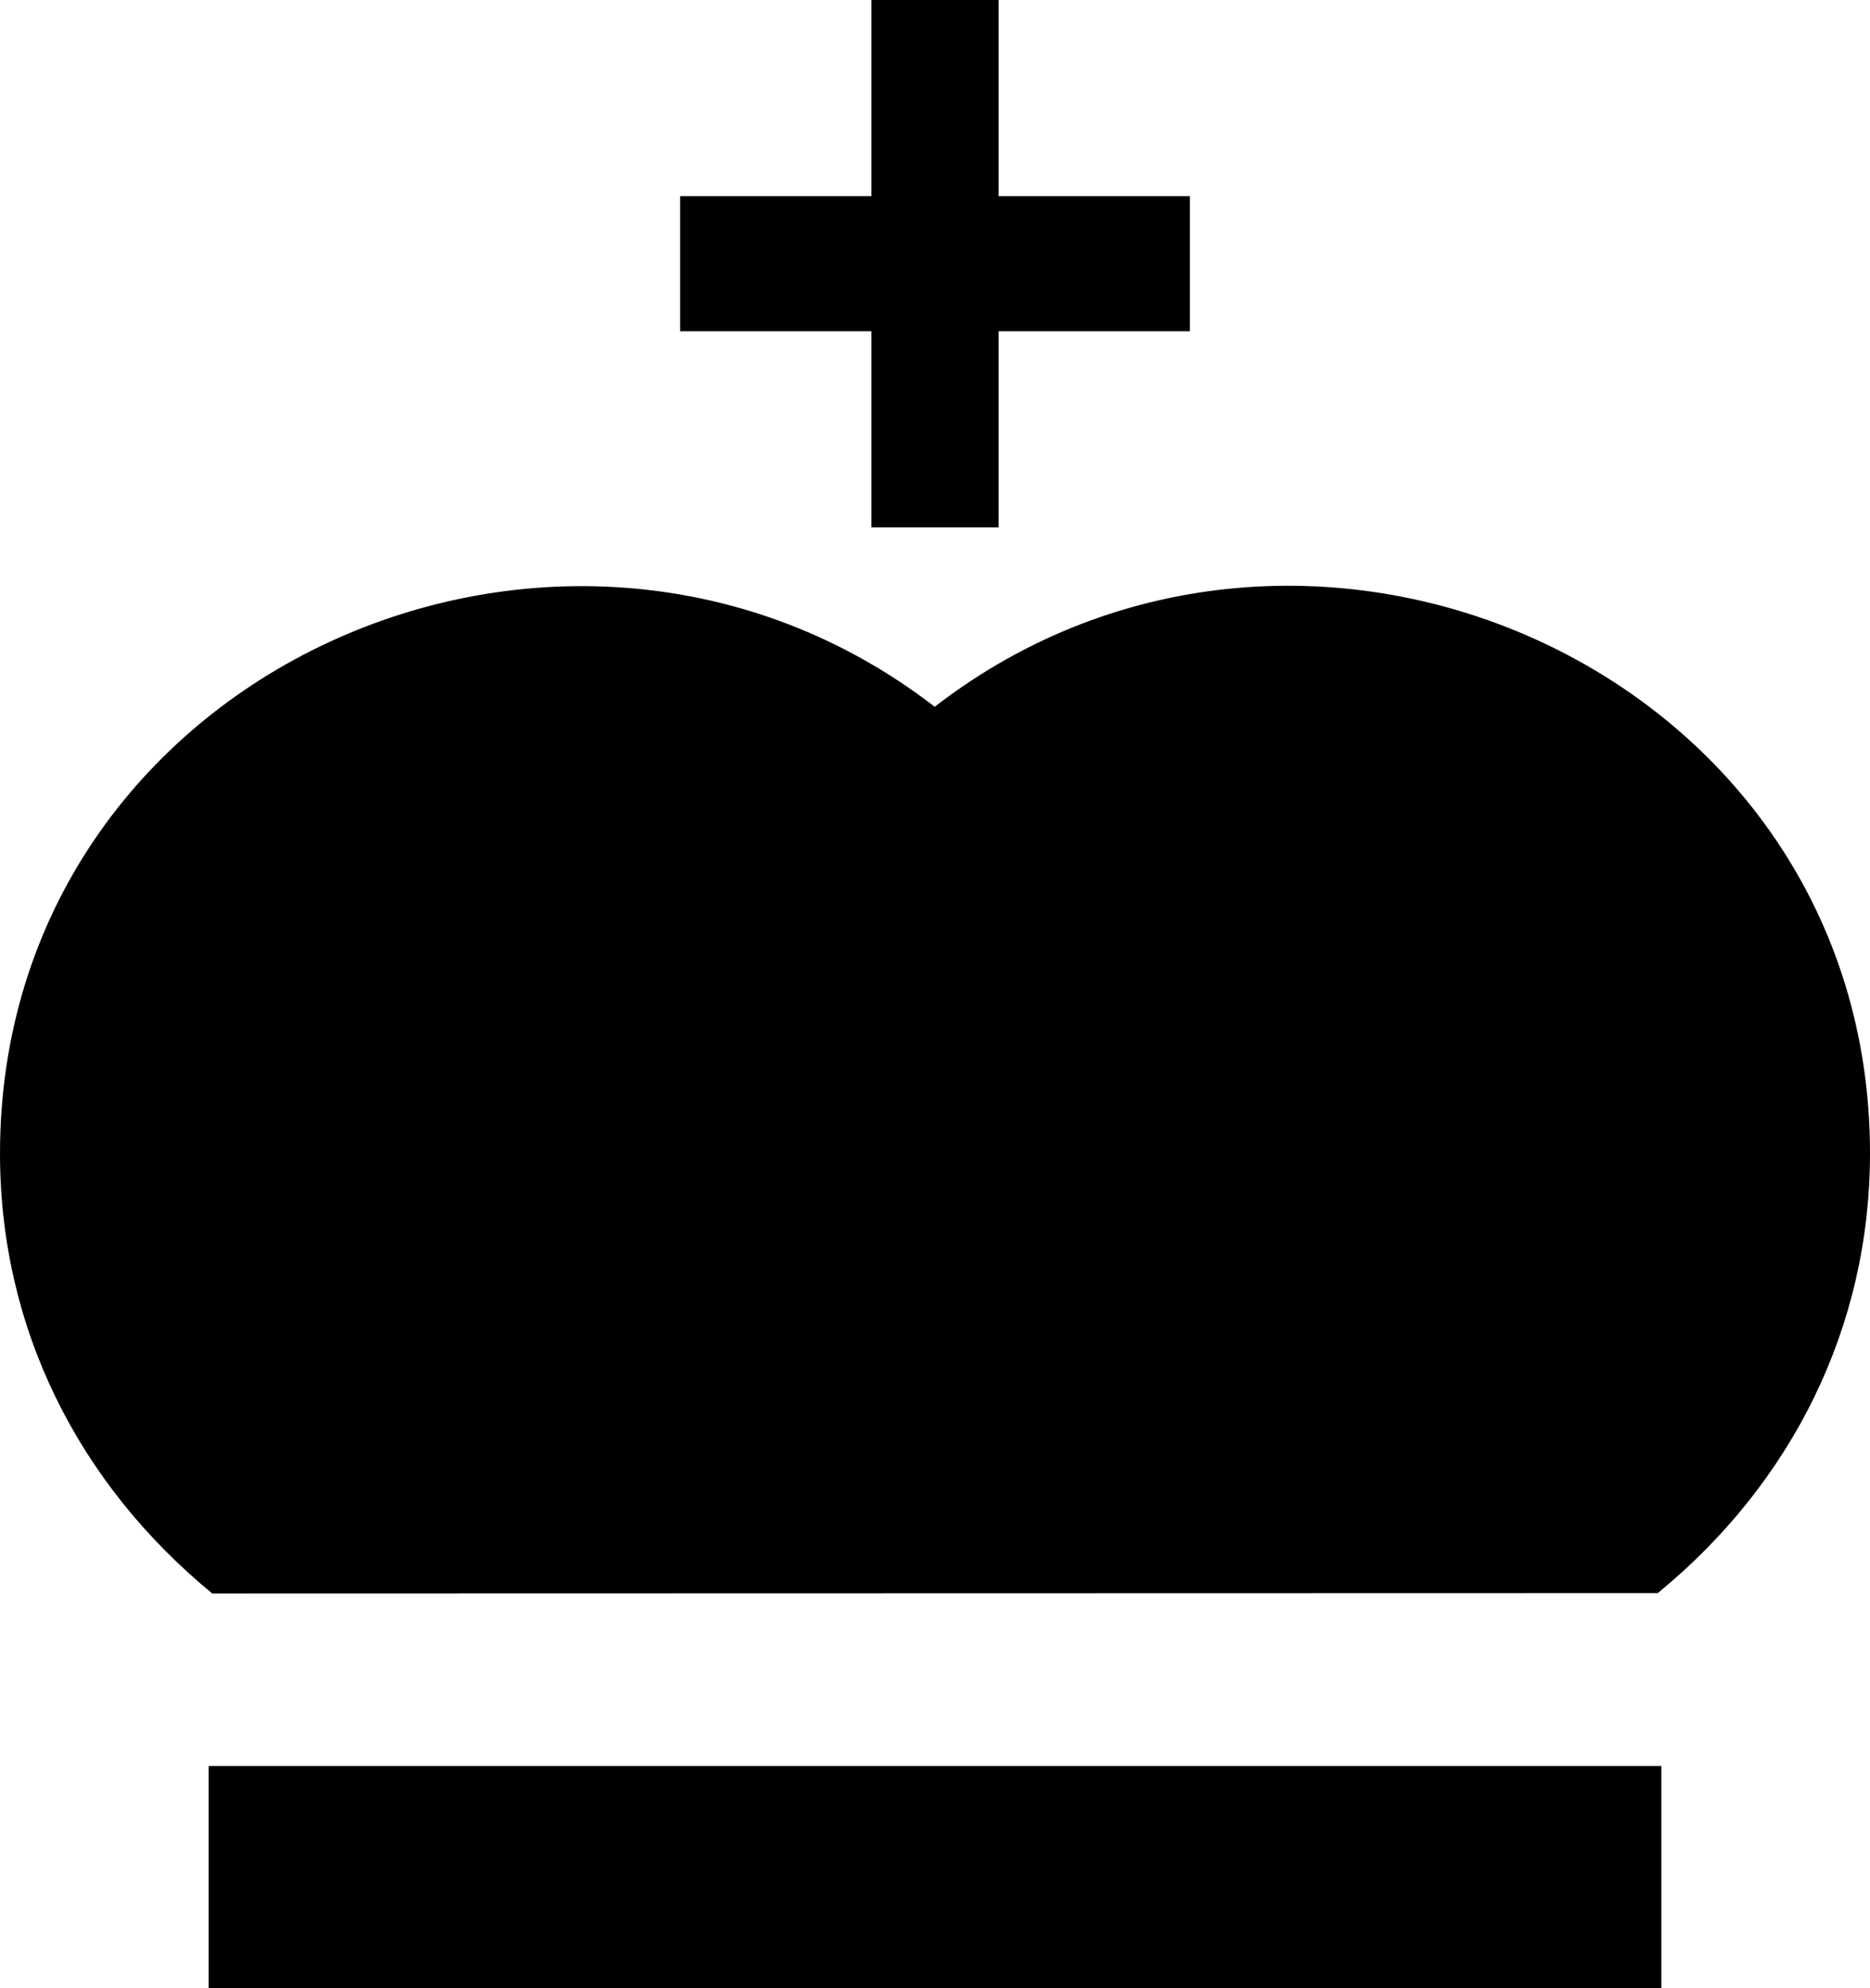 <?xml version="1.0" encoding="UTF-8" standalone="no"?>
<svg
   xmlns:dc="http://purl.org/dc/elements/1.1/"
   xmlns:cc="http://creativecommons.org/ns#"
   xmlns:rdf="http://www.w3.org/1999/02/22-rdf-syntax-ns#"
   xmlns:svg="http://www.w3.org/2000/svg"
   xmlns="http://www.w3.org/2000/svg"
   xmlns:sodipodi="http://sodipodi.sourceforge.net/DTD/sodipodi-0.dtd"
   xmlns:inkscape="http://www.inkscape.org/namespaces/inkscape"
   version="1.1"
   x="0px"
   y="0px"
   viewBox="0 0 153.995 163.68"
   enable-background="new 0 0 164 164"
   xml:space="preserve"
   id="svg3747"
   sodipodi:docname="noun_997837_cc crown.svg"
   width="153.995"
   height="163.68"
   inkscape:version="0.92.2 (5c3e80d, 2017-08-06)"><defs
     id="defs3751" /><sodipodi:namedview
     pagecolor="#ffffff"
     bordercolor="#666666"
     borderopacity="1"
     objecttolerance="10"
     gridtolerance="10"
     guidetolerance="10"
     inkscape:pageopacity="0"
     inkscape:pageshadow="2"
     inkscape:window-width="1600"
     inkscape:window-height="1137"
     id="namedview3749"
     showgrid="false"
     inkscape:zoom="3.2561405"
     inkscape:cx="51.116894"
     inkscape:cy="32.893376"
     inkscape:window-x="-8"
     inkscape:window-y="-8"
     inkscape:window-maximized="1"
     inkscape:current-layer="svg3747" /><path
     d="m 76.975,58.185 c 30.461,-23.55 77.02,-2.956 77.02,36.768 0,14.333 -6.448,27.173 -17.482,36.205 -39.677,0 -79.356,0.028 -119.033,0.028 C 6.443,122.122 1.6130851e-8,109.348 1.6130851e-8,94.981 -9.9998387e-4,55.283 46.493,34.683 76.975,58.185 Z M 71.761,43.419 H 82.234 V 27.266 H 97.985 V 16.152 H 82.234 V 0 H 71.761 v 16.152 h -15.75 v 11.114 h 15.75 z m 65.049,101.973 c 0,6.096 0,12.192 0,18.288 -39.874,0 -79.751,0 -119.625,0 0,-6.096 0,-12.192 0,-18.288 39.874,0 79.751,0 119.625,0 z"
     id="path3741"
     inkscape:connector-curvature="0"
     style="clip-rule:evenodd;fill-rule:evenodd" /></svg>